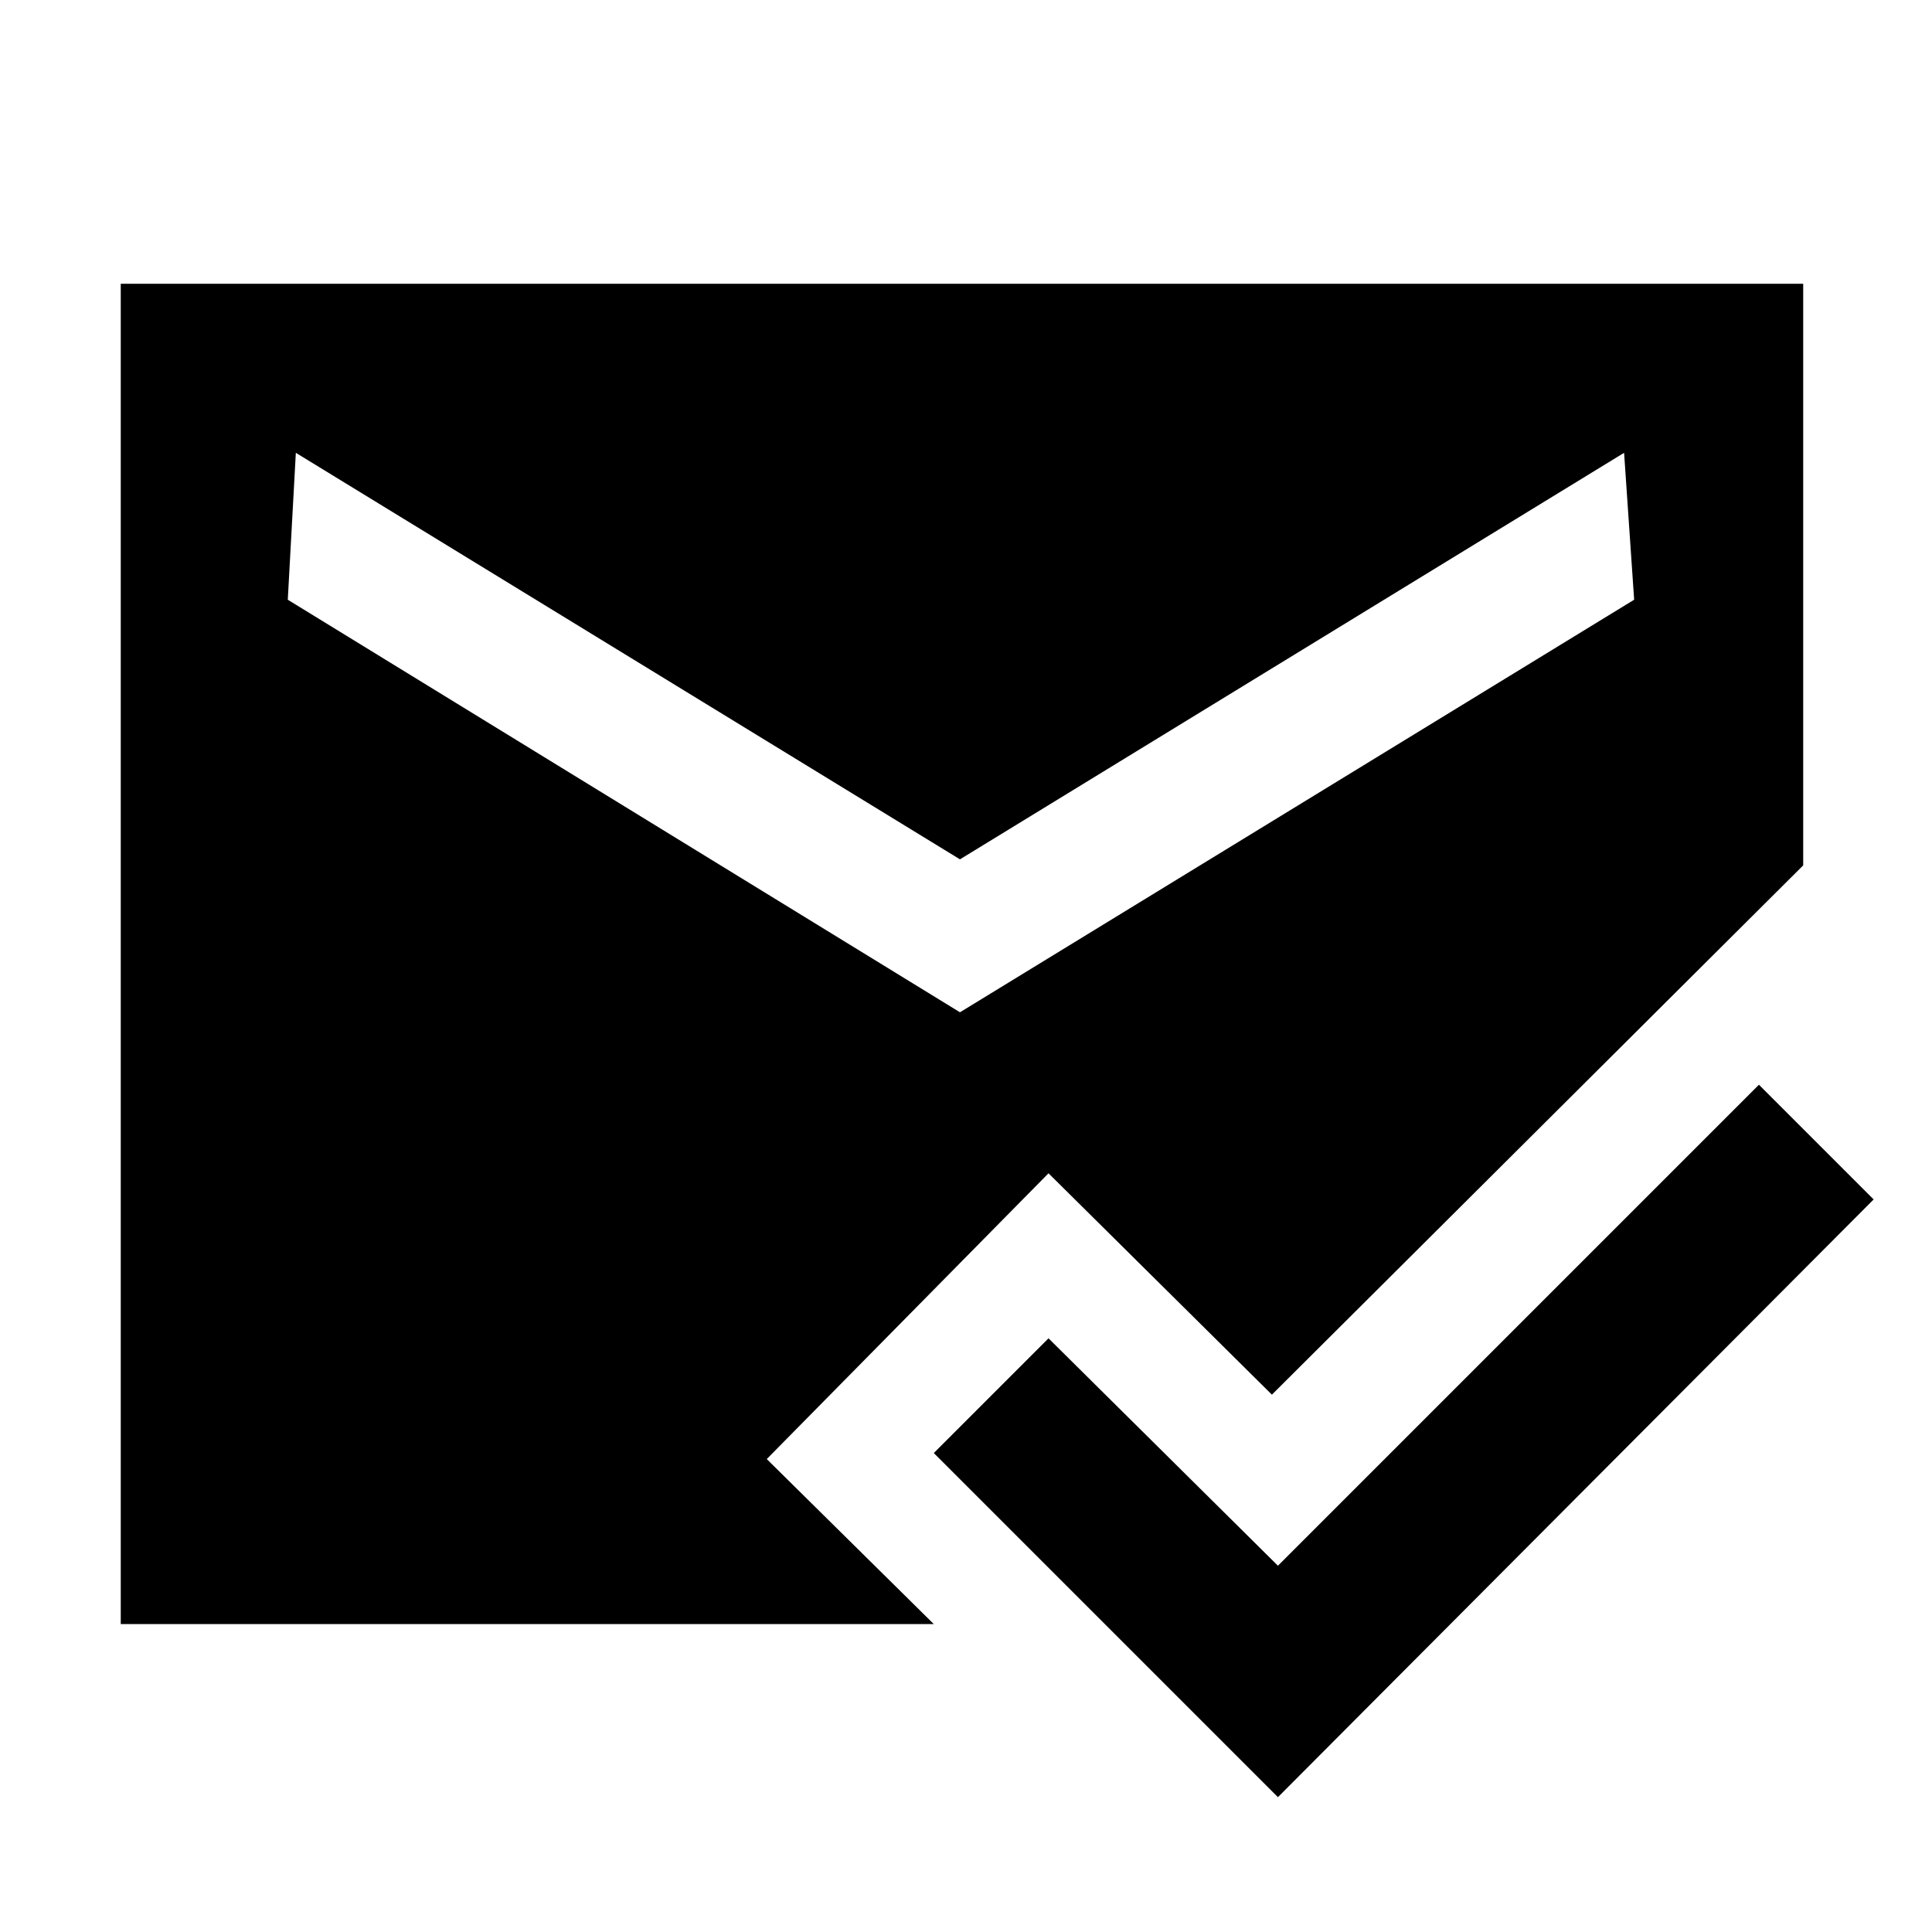 <svg xmlns="http://www.w3.org/2000/svg" height="48" width="48"><path d="M31.75 44.65 23.2 36.1 26.05 33.25 31.75 38.9 43.7 26.95 46.55 29.8ZM23.85 25.15 40.6 14.9 40.35 11.25 23.85 21.35 7.35 11.25 7.15 14.9ZM3 40.35V7.05H44.8V21.5L31.6 34.65L26.05 29.15L19.05 36.25L23.2 40.35Z"/></svg>
